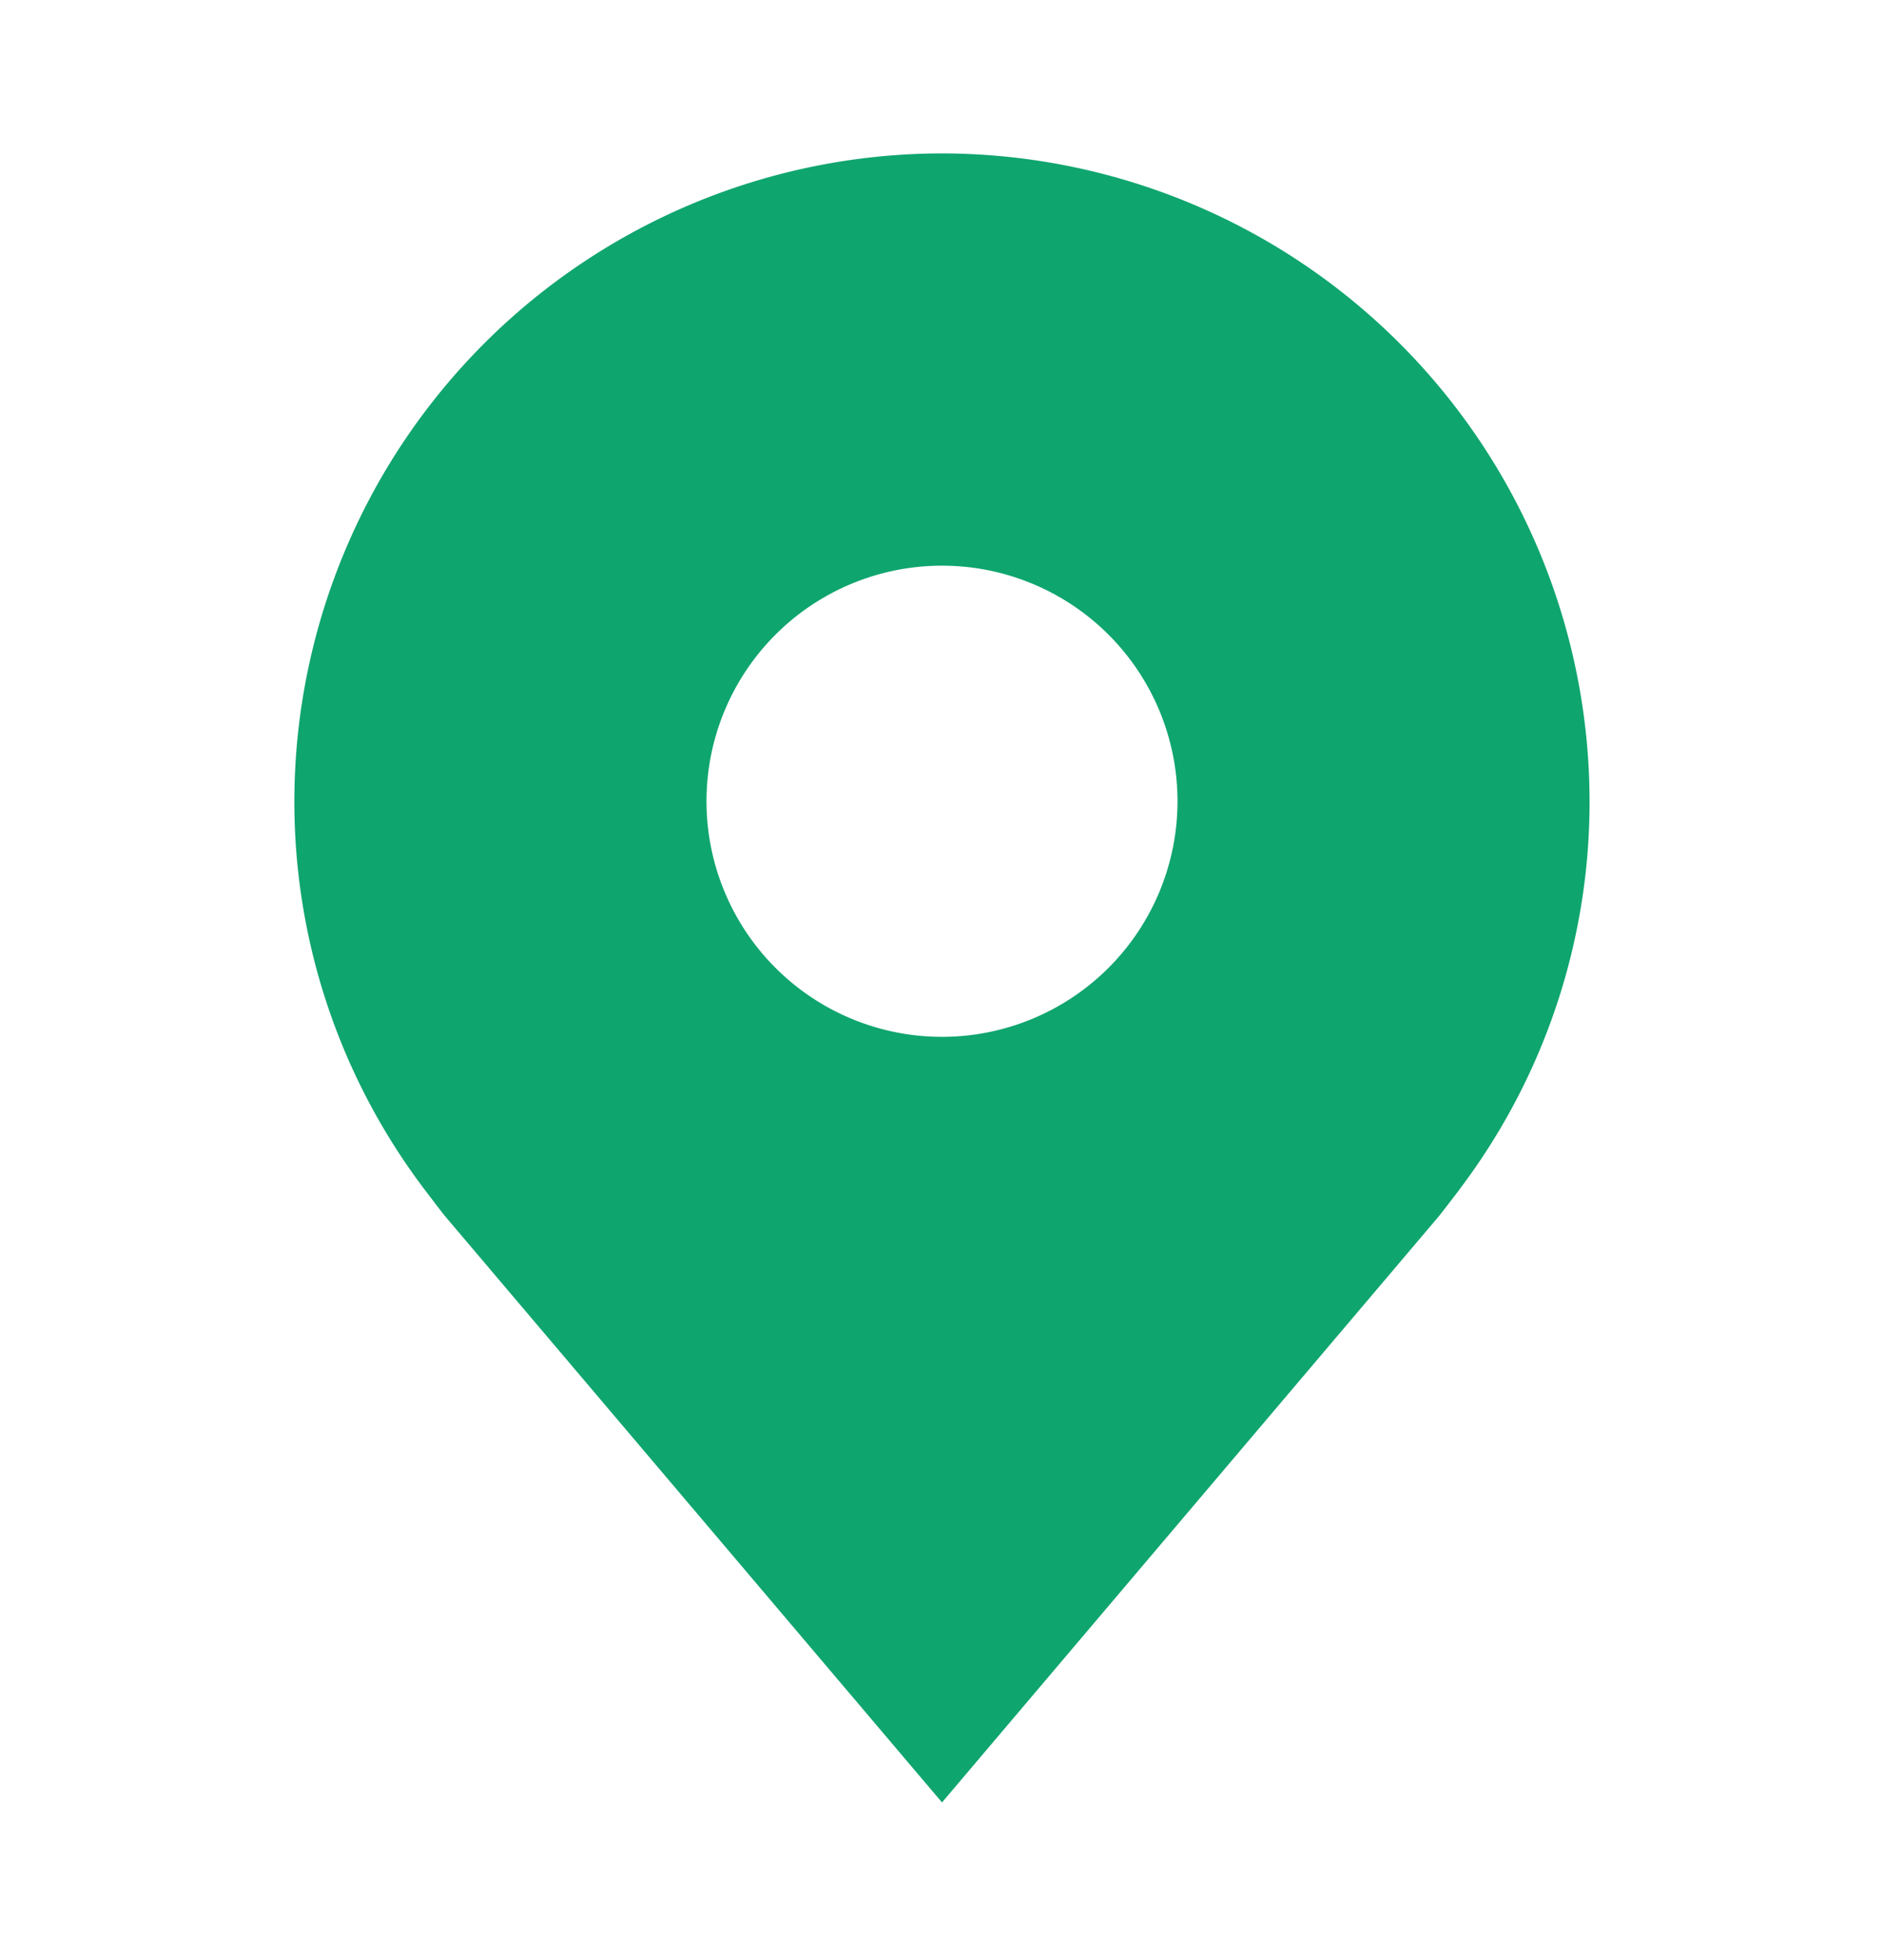<svg width="25" height="26" fill="none" xmlns="http://www.w3.org/2000/svg"><path d="M12.5 2.035a8.604 8.604 0 0 0-8.594 8.594 8.516 8.516 0 0 0 1.732 5.156s.234.309.272.353l6.59 7.772 6.593-7.776c.034-.041.27-.349.27-.349v-.002a8.515 8.515 0 0 0 1.73-5.154A8.604 8.604 0 0 0 12.5 2.035Zm0 11.719a3.125 3.125 0 1 1 0-6.25 3.125 3.125 0 0 1 0 6.25Z" fill="#0FA56F"/></svg>